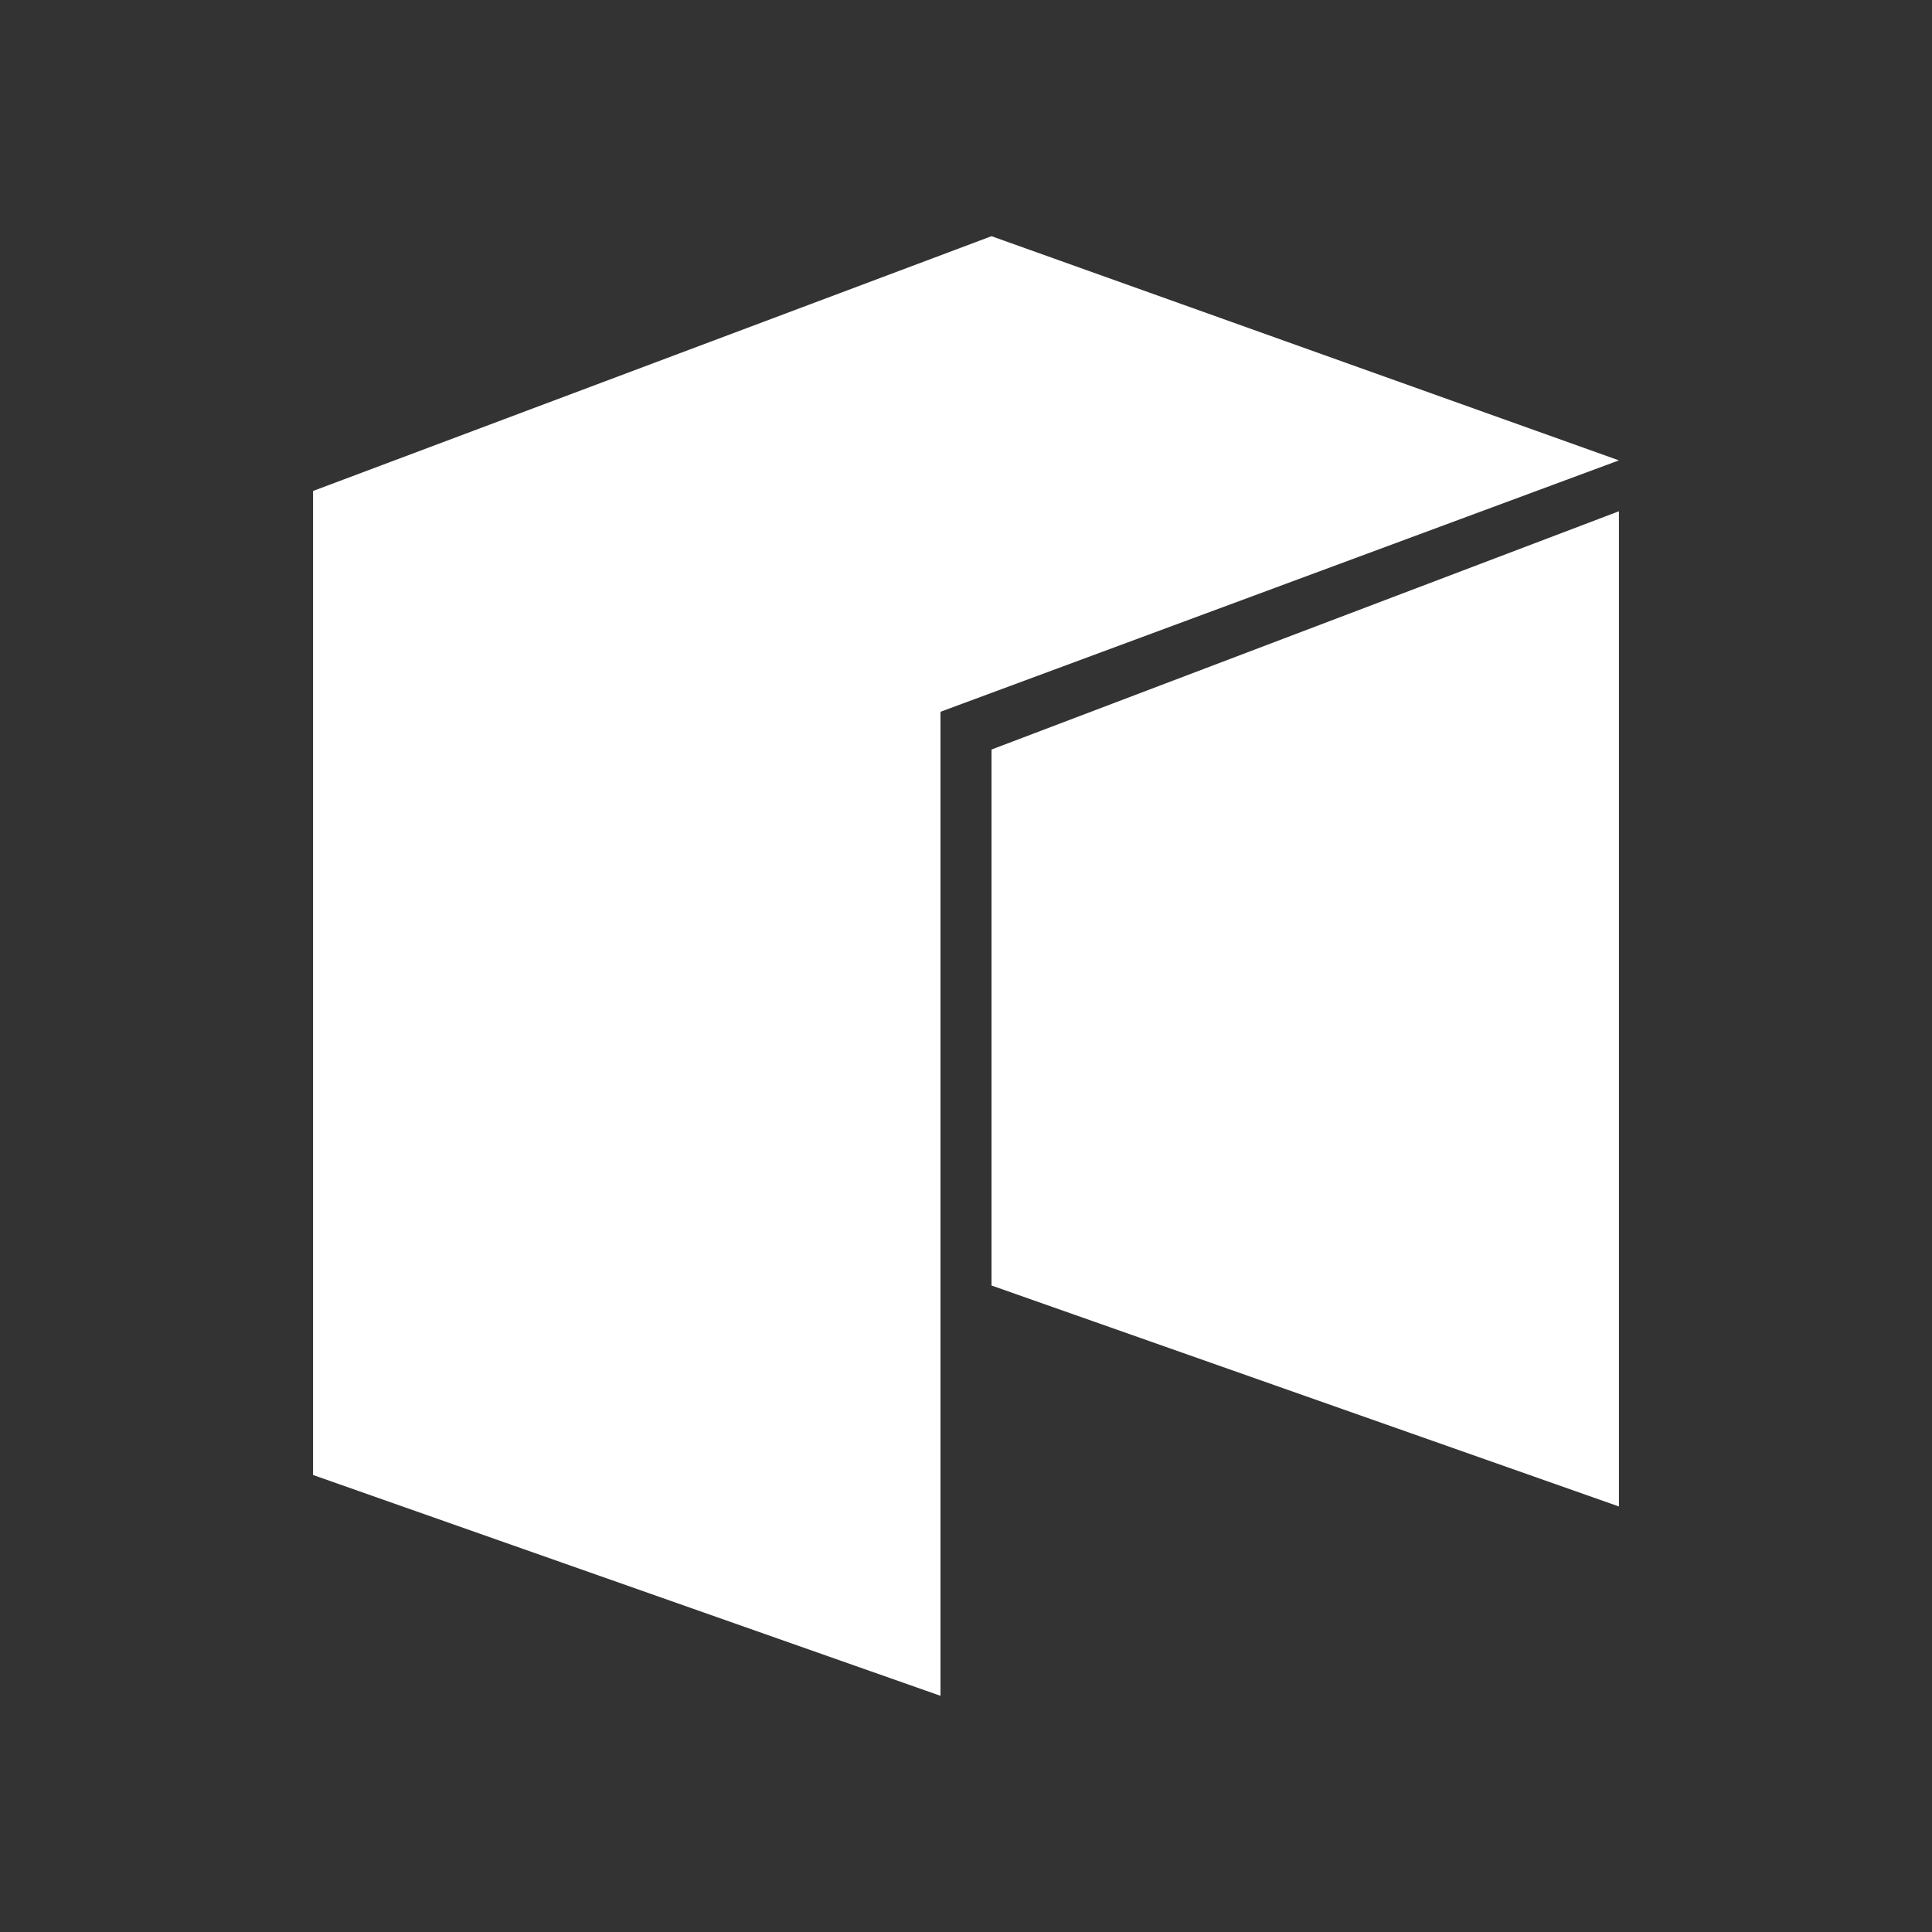 <svg width="24" height="24" viewBox="0 0 24 24" fill="none" xmlns="http://www.w3.org/2000/svg">
<rect x="0" y="0" width="24" height="24" fill="#333333" stroke="none"/>
<path d="M3.889 6.099L12.317 2.934L20.111 5.719L11.683 8.842V21.066L3.889 18.323V6.099Z" fill="white"/>
<path d="M12.317 9.311L20.111 6.351V18.714L12.317 15.969V9.311Z" fill="white"/>
</svg>
